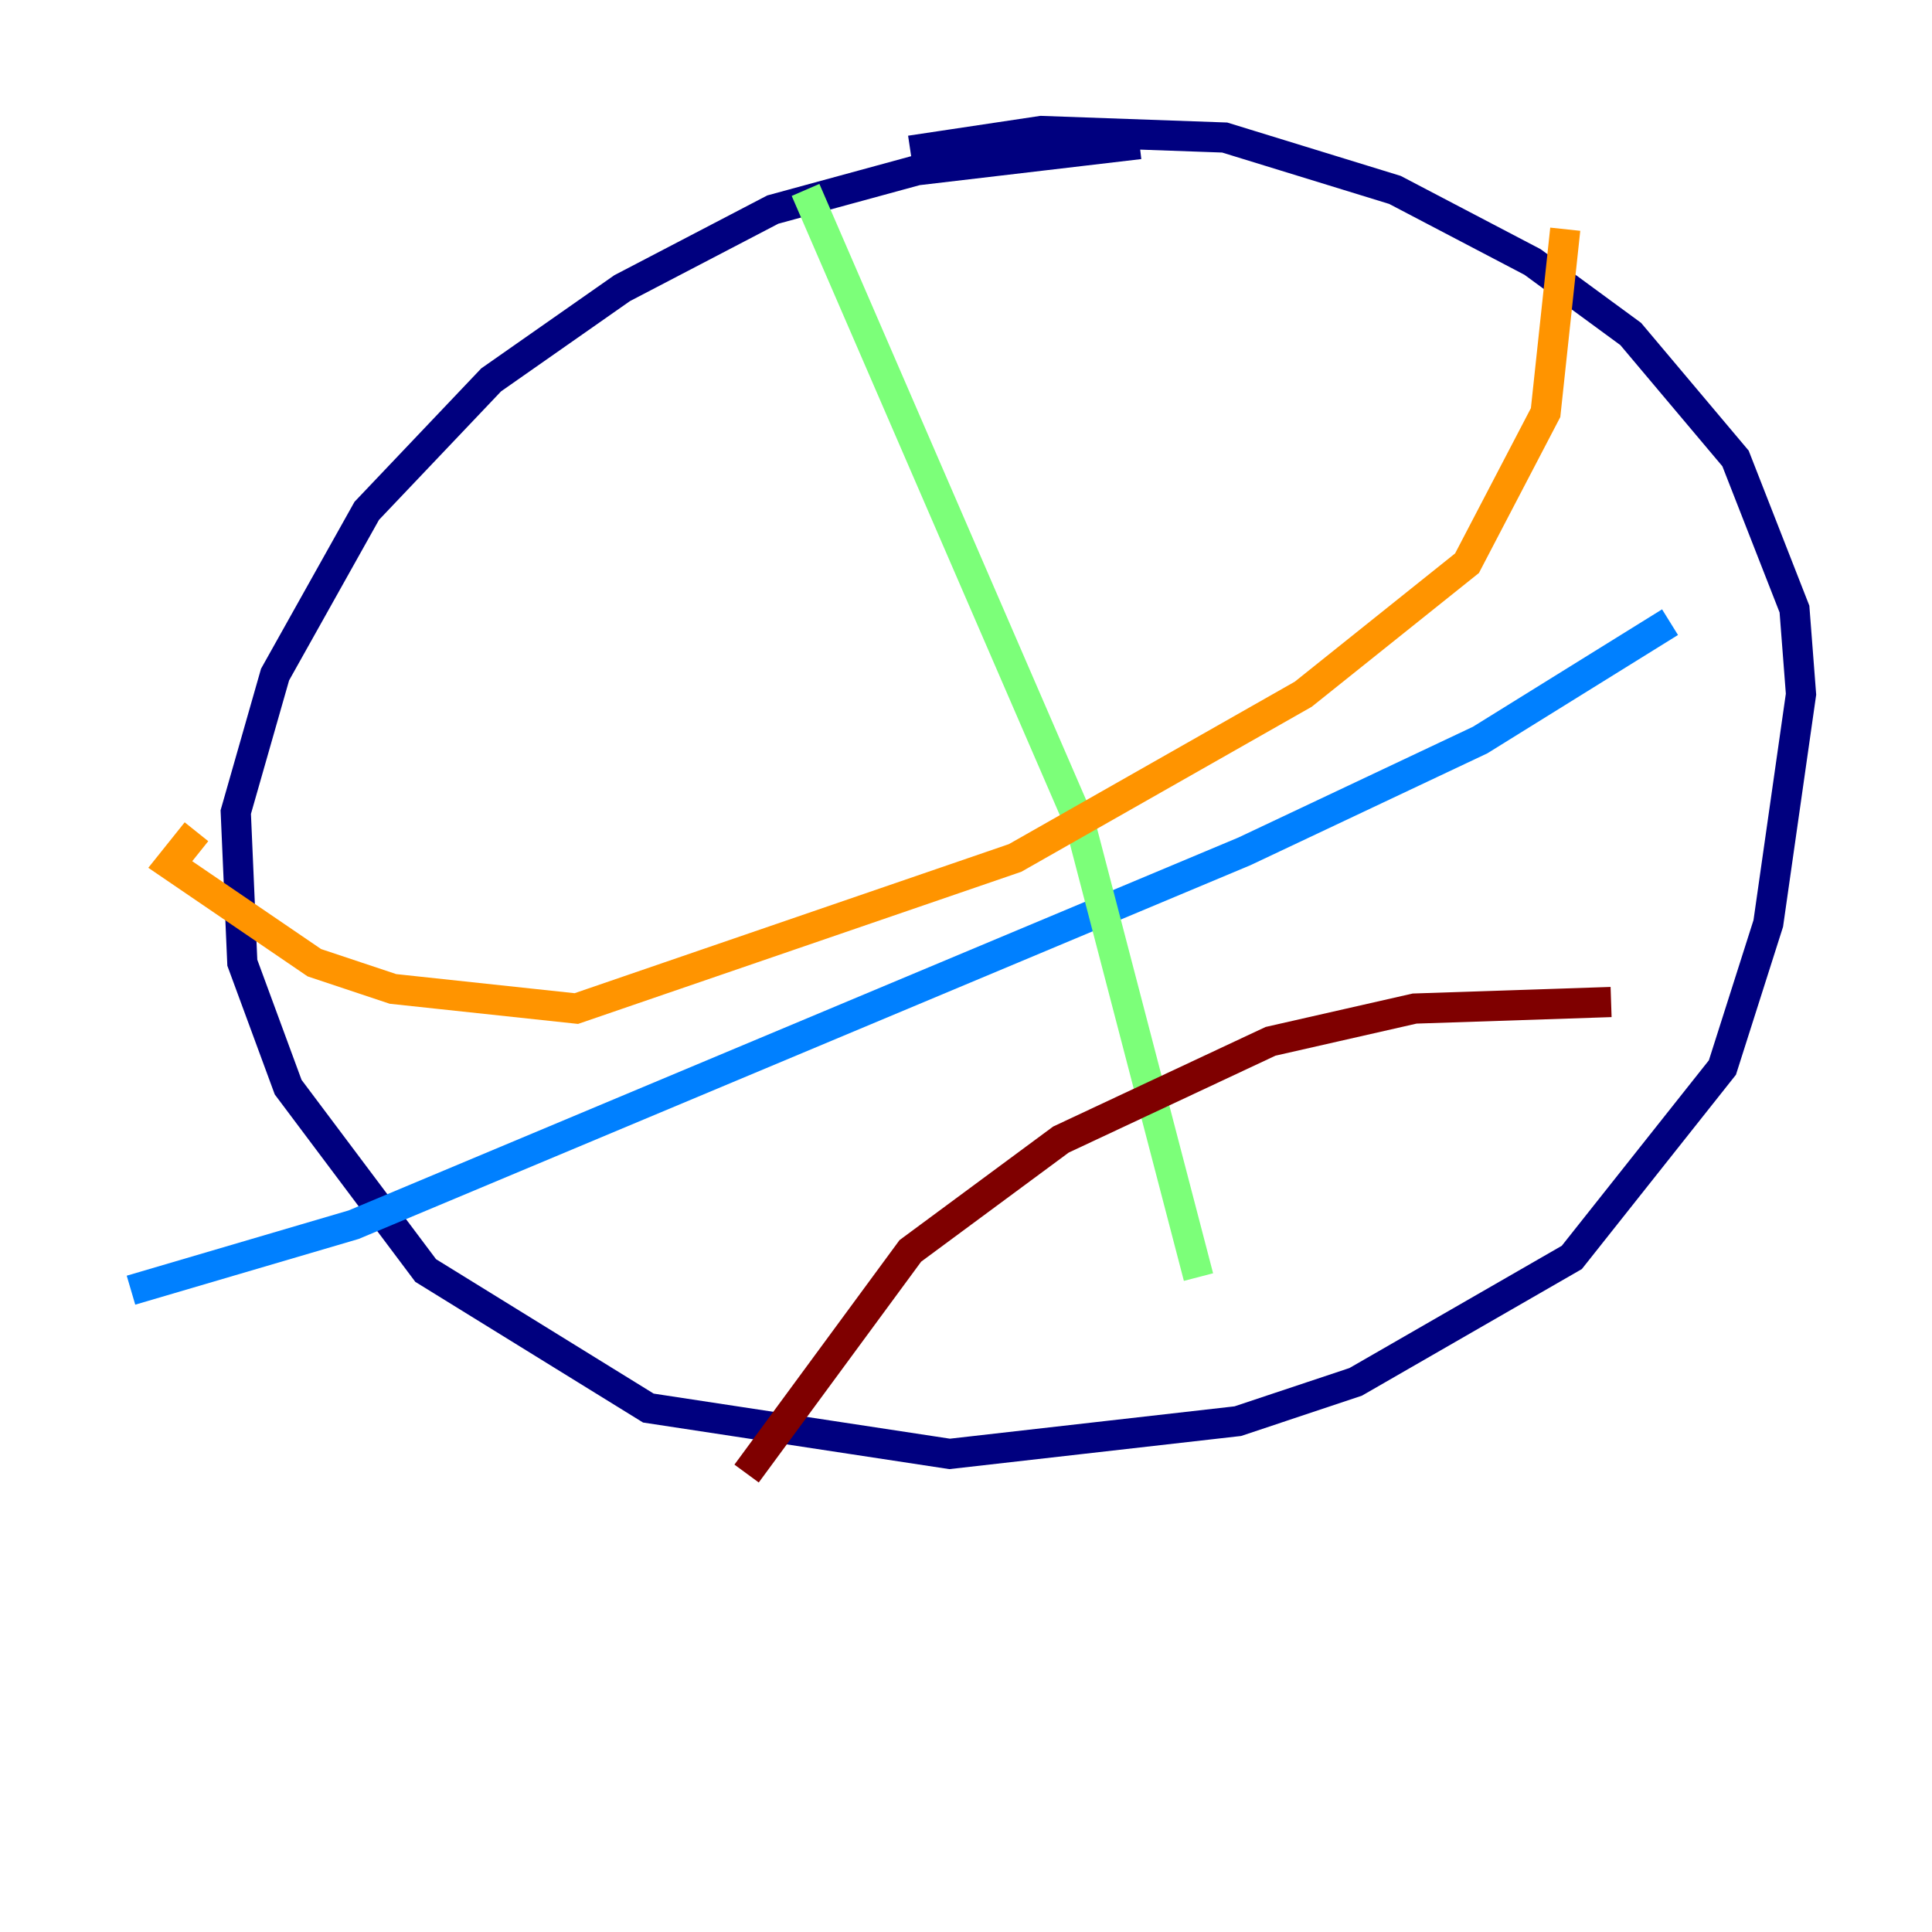 <?xml version="1.0" encoding="utf-8" ?>
<svg baseProfile="tiny" height="128" version="1.2" viewBox="0,0,128,128" width="128" xmlns="http://www.w3.org/2000/svg" xmlns:ev="http://www.w3.org/2001/xml-events" xmlns:xlink="http://www.w3.org/1999/xlink"><defs /><polyline fill="none" points="75.498,9.546 60.746,11.281 51.2,13.885 41.22,19.091 32.542,25.166 24.298,33.844 18.224,44.691 15.62,53.803 16.054,63.783 19.091,72.027 28.203,84.176 42.956,93.288 62.915,96.325 82.007,94.156 89.817,91.552 104.136,83.308 114.115,70.725 117.153,61.18 119.322,45.993 118.888,40.352 114.983,30.373 108.041,22.129 101.532,17.356 92.42,12.583 81.139,9.112 68.99,8.678 60.312,9.98" stroke="#00007f" stroke-width="2" /><polyline fill="none" points="8.678,85.478 23.43,81.139 82.441,56.407 98.061,49.031 110.644,41.22" stroke="#0080ff" stroke-width="2" /><polyline fill="none" points="53.37,12.583 71.593,54.671 79.403,84.61" stroke="#7cff79" stroke-width="2" /><polyline fill="none" points="13.017,55.105 11.281,57.275 20.827,63.783 26.034,65.519 38.183,66.82 67.254,56.841 86.346,45.993 97.193,37.315 102.4,27.336 103.702,15.186" stroke="#ff9400" stroke-width="2" /><polyline fill="none" points="106.739,66.386 93.722,66.82 84.176,68.99 70.291,75.498 60.312,82.875 49.464,97.627" stroke="#7f0000" stroke-width="2" /></svg>